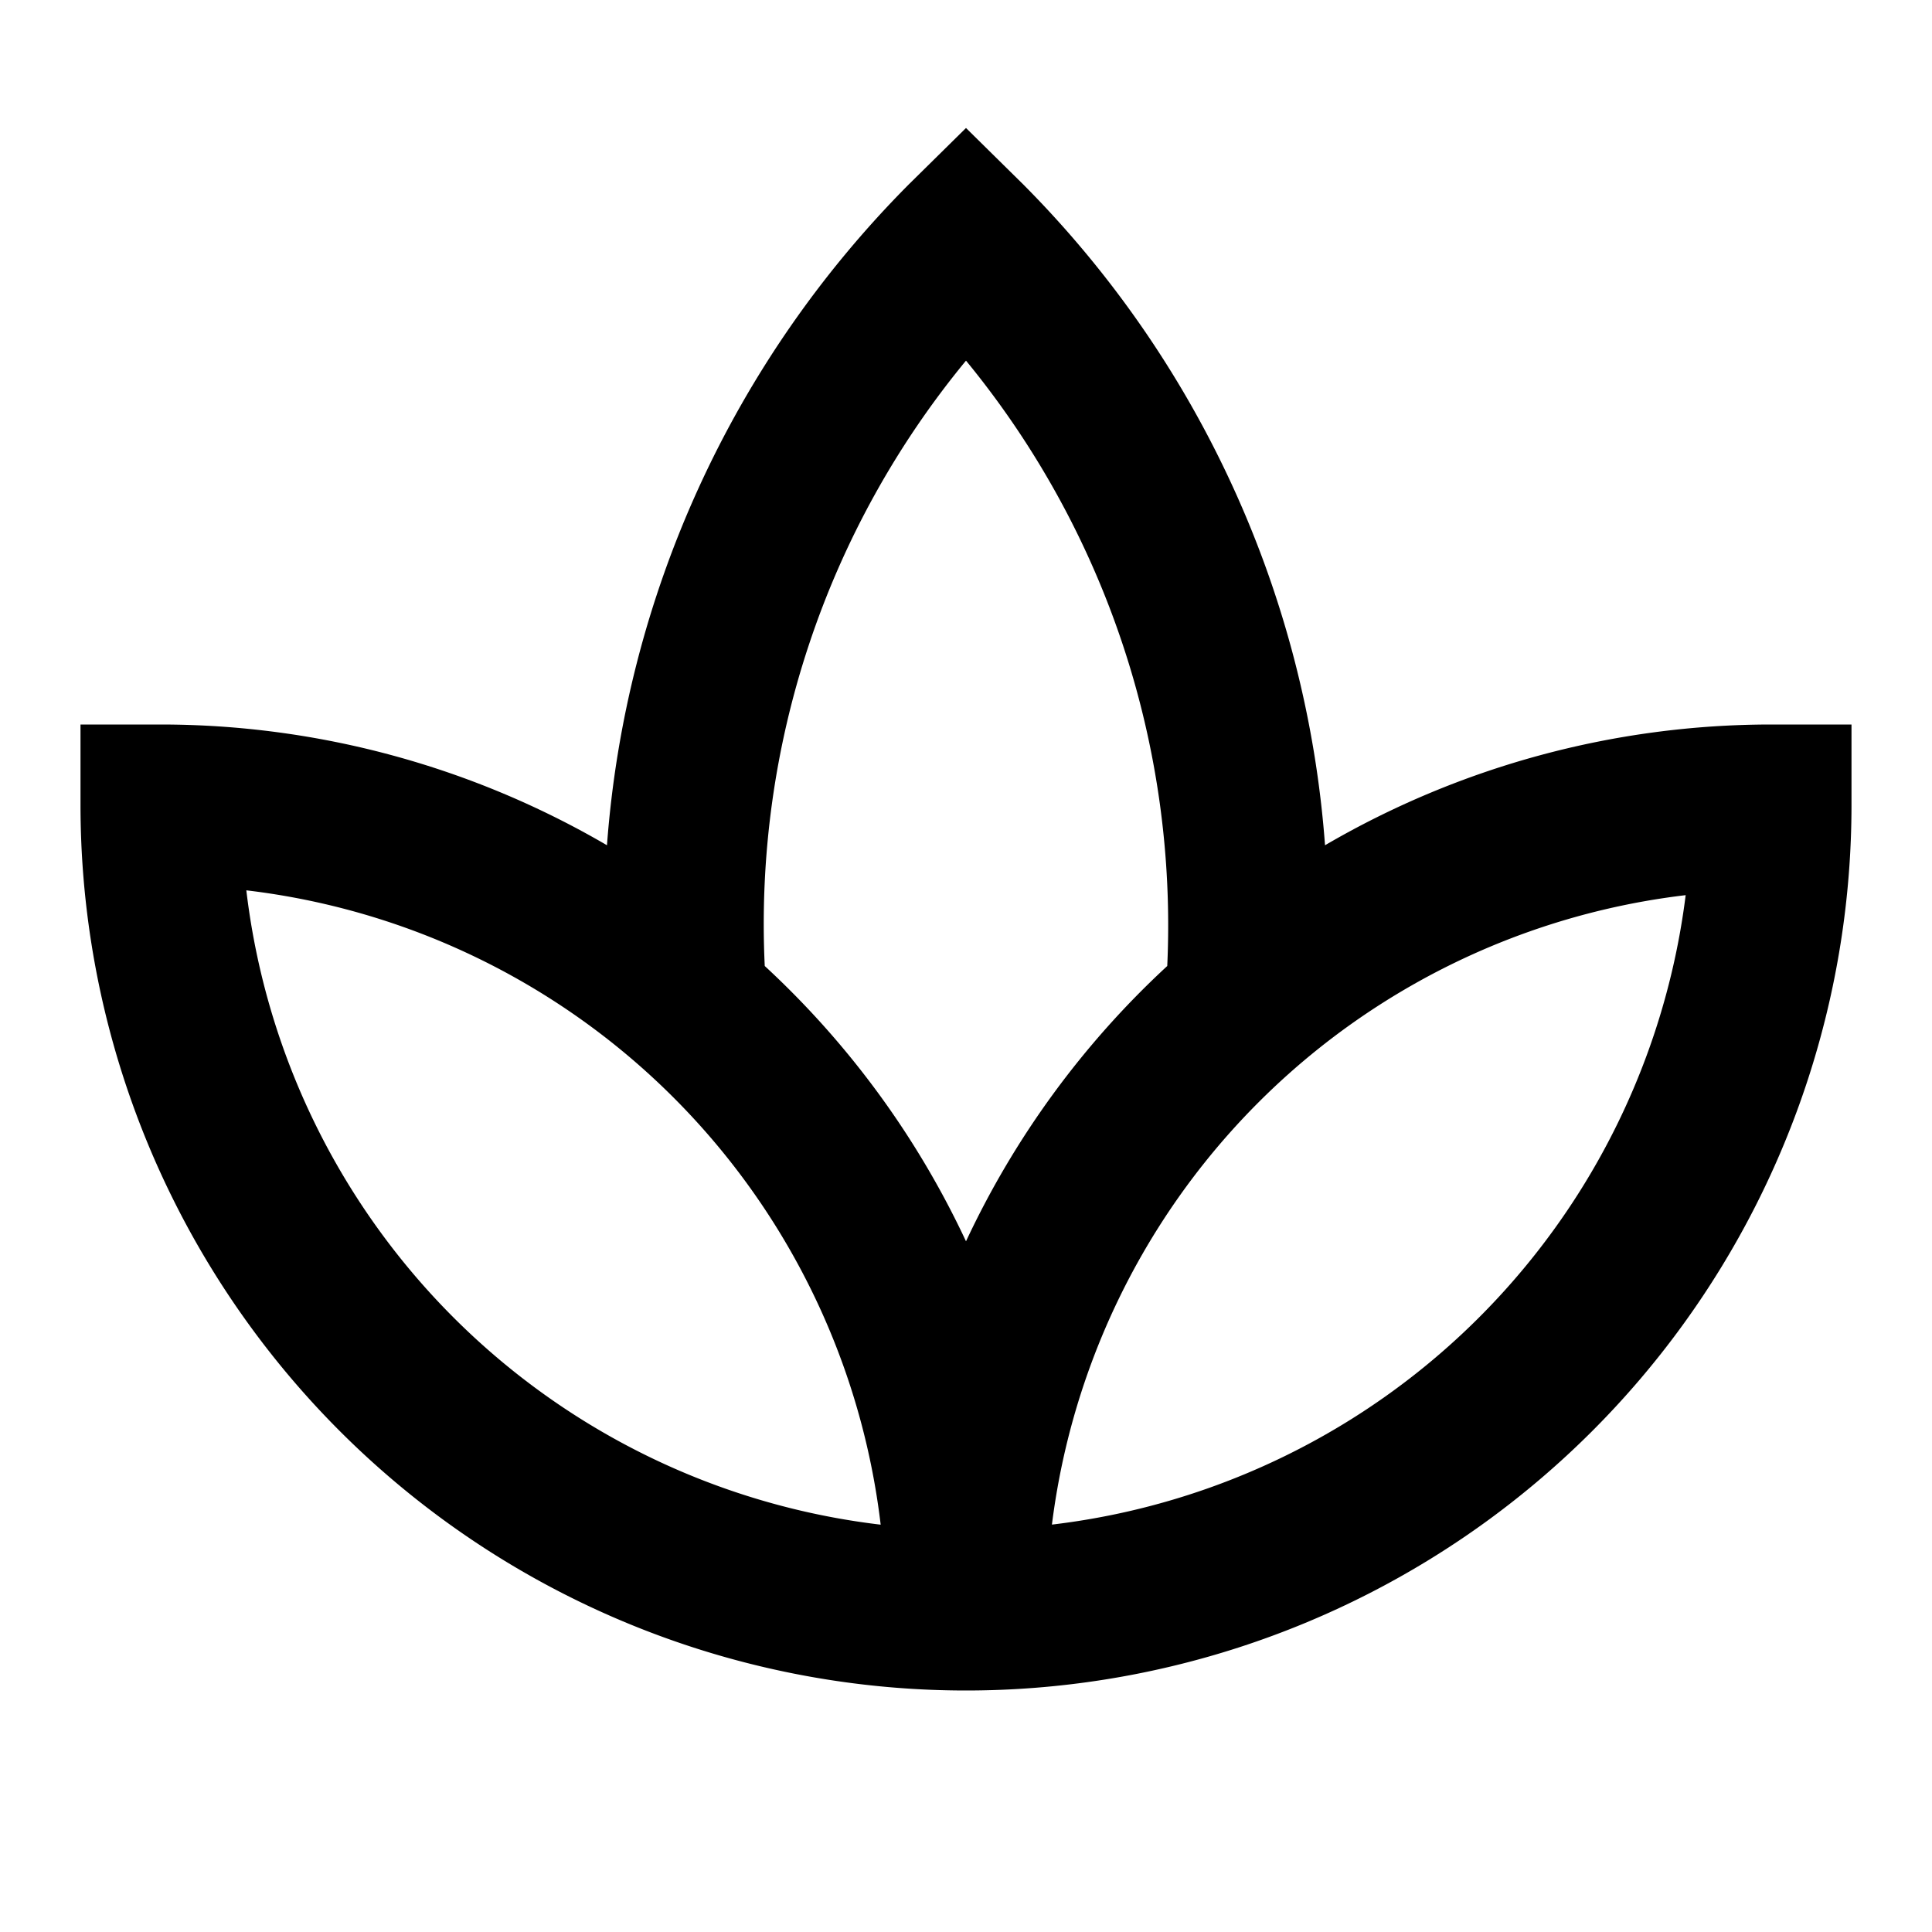 <svg id="Hot_2" data-name="Hot 2" xmlns="http://www.w3.org/2000/svg" viewBox="0 0 24 24"><title>iconoteka_spa_b_s</title><path d="M22,9a11,11,0,0,0-5.54,1.5,13,13,0,0,0-3.75-8.21L12,1.59l-.71.7A13,13,0,0,0,7.54,10.5,11,11,0,0,0,2,9H1v1a11,11,0,0,0,22,0V9ZM3.06,11.06a9,9,0,0,1,7.88,7.88A9,9,0,0,1,3.06,11.06ZM9.5,12A11,11,0,0,1,12,4.48,11.05,11.05,0,0,1,14.5,12,11,11,0,0,0,12,15.42,11,11,0,0,0,9.5,12Zm3.56,7a9,9,0,0,1,7.88-7.88A9,9,0,0,1,13.06,18.94Z"/></svg>